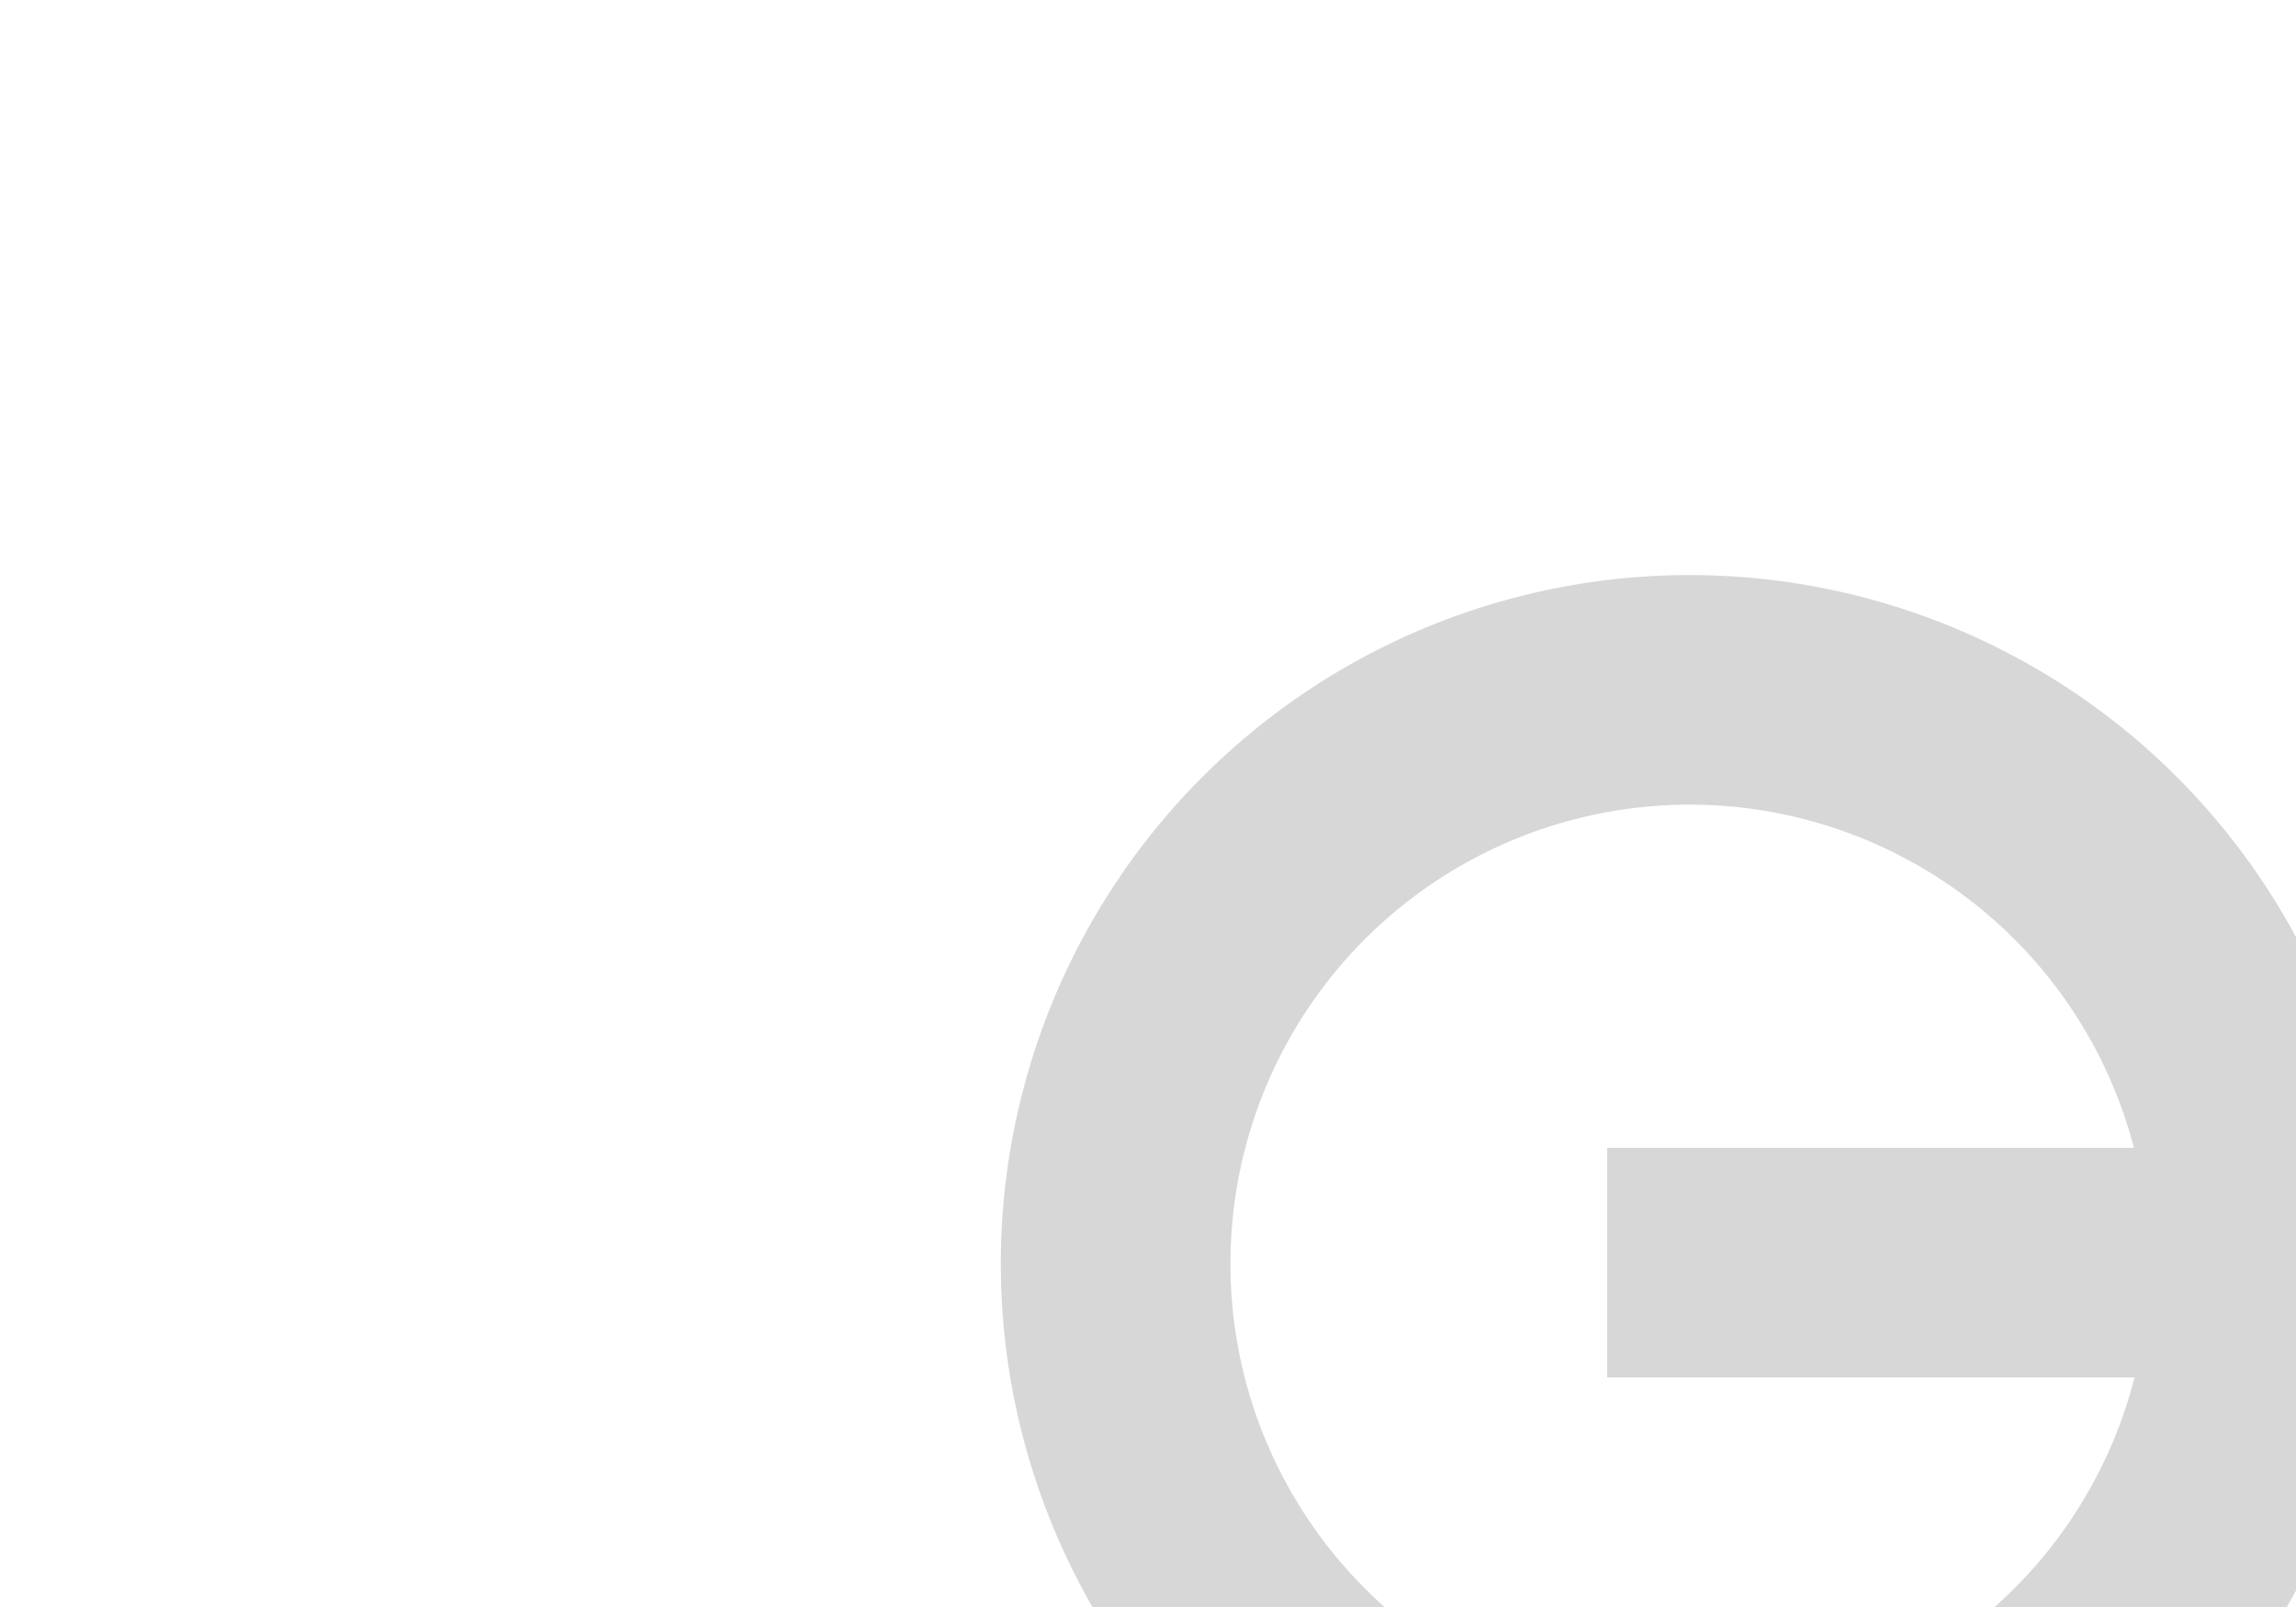 ﻿<?xml version="1.0" encoding="utf-8"?>
<svg version="1.1" xmlns:xlink="http://www.w3.org/1999/xlink" width="10px" height="7px" preserveAspectRatio="xMinYMid meet" viewBox="339 252  10 5" xmlns="http://www.w3.org/2000/svg">
  <path d="M 346 256.5  L 452 256.5  " stroke-width="1" stroke-dasharray="17,8" stroke="#d7d7d7" fill="none" />
  <path d="M 346.359 253.505  A 3 3 0 0 0 343.359 256.505 A 3 3 0 0 0 346.359 259.505 A 3 3 0 0 0 349.359 256.505 A 3 3 0 0 0 346.359 253.505 Z M 346.359 254.505  A 2 2 0 0 1 348.359 256.505 A 2 2 0 0 1 346.359 258.505 A 2 2 0 0 1 344.359 256.505 A 2 2 0 0 1 346.359 254.505 Z " fill-rule="nonzero" fill="#d7d7d7" stroke="none" />
</svg>